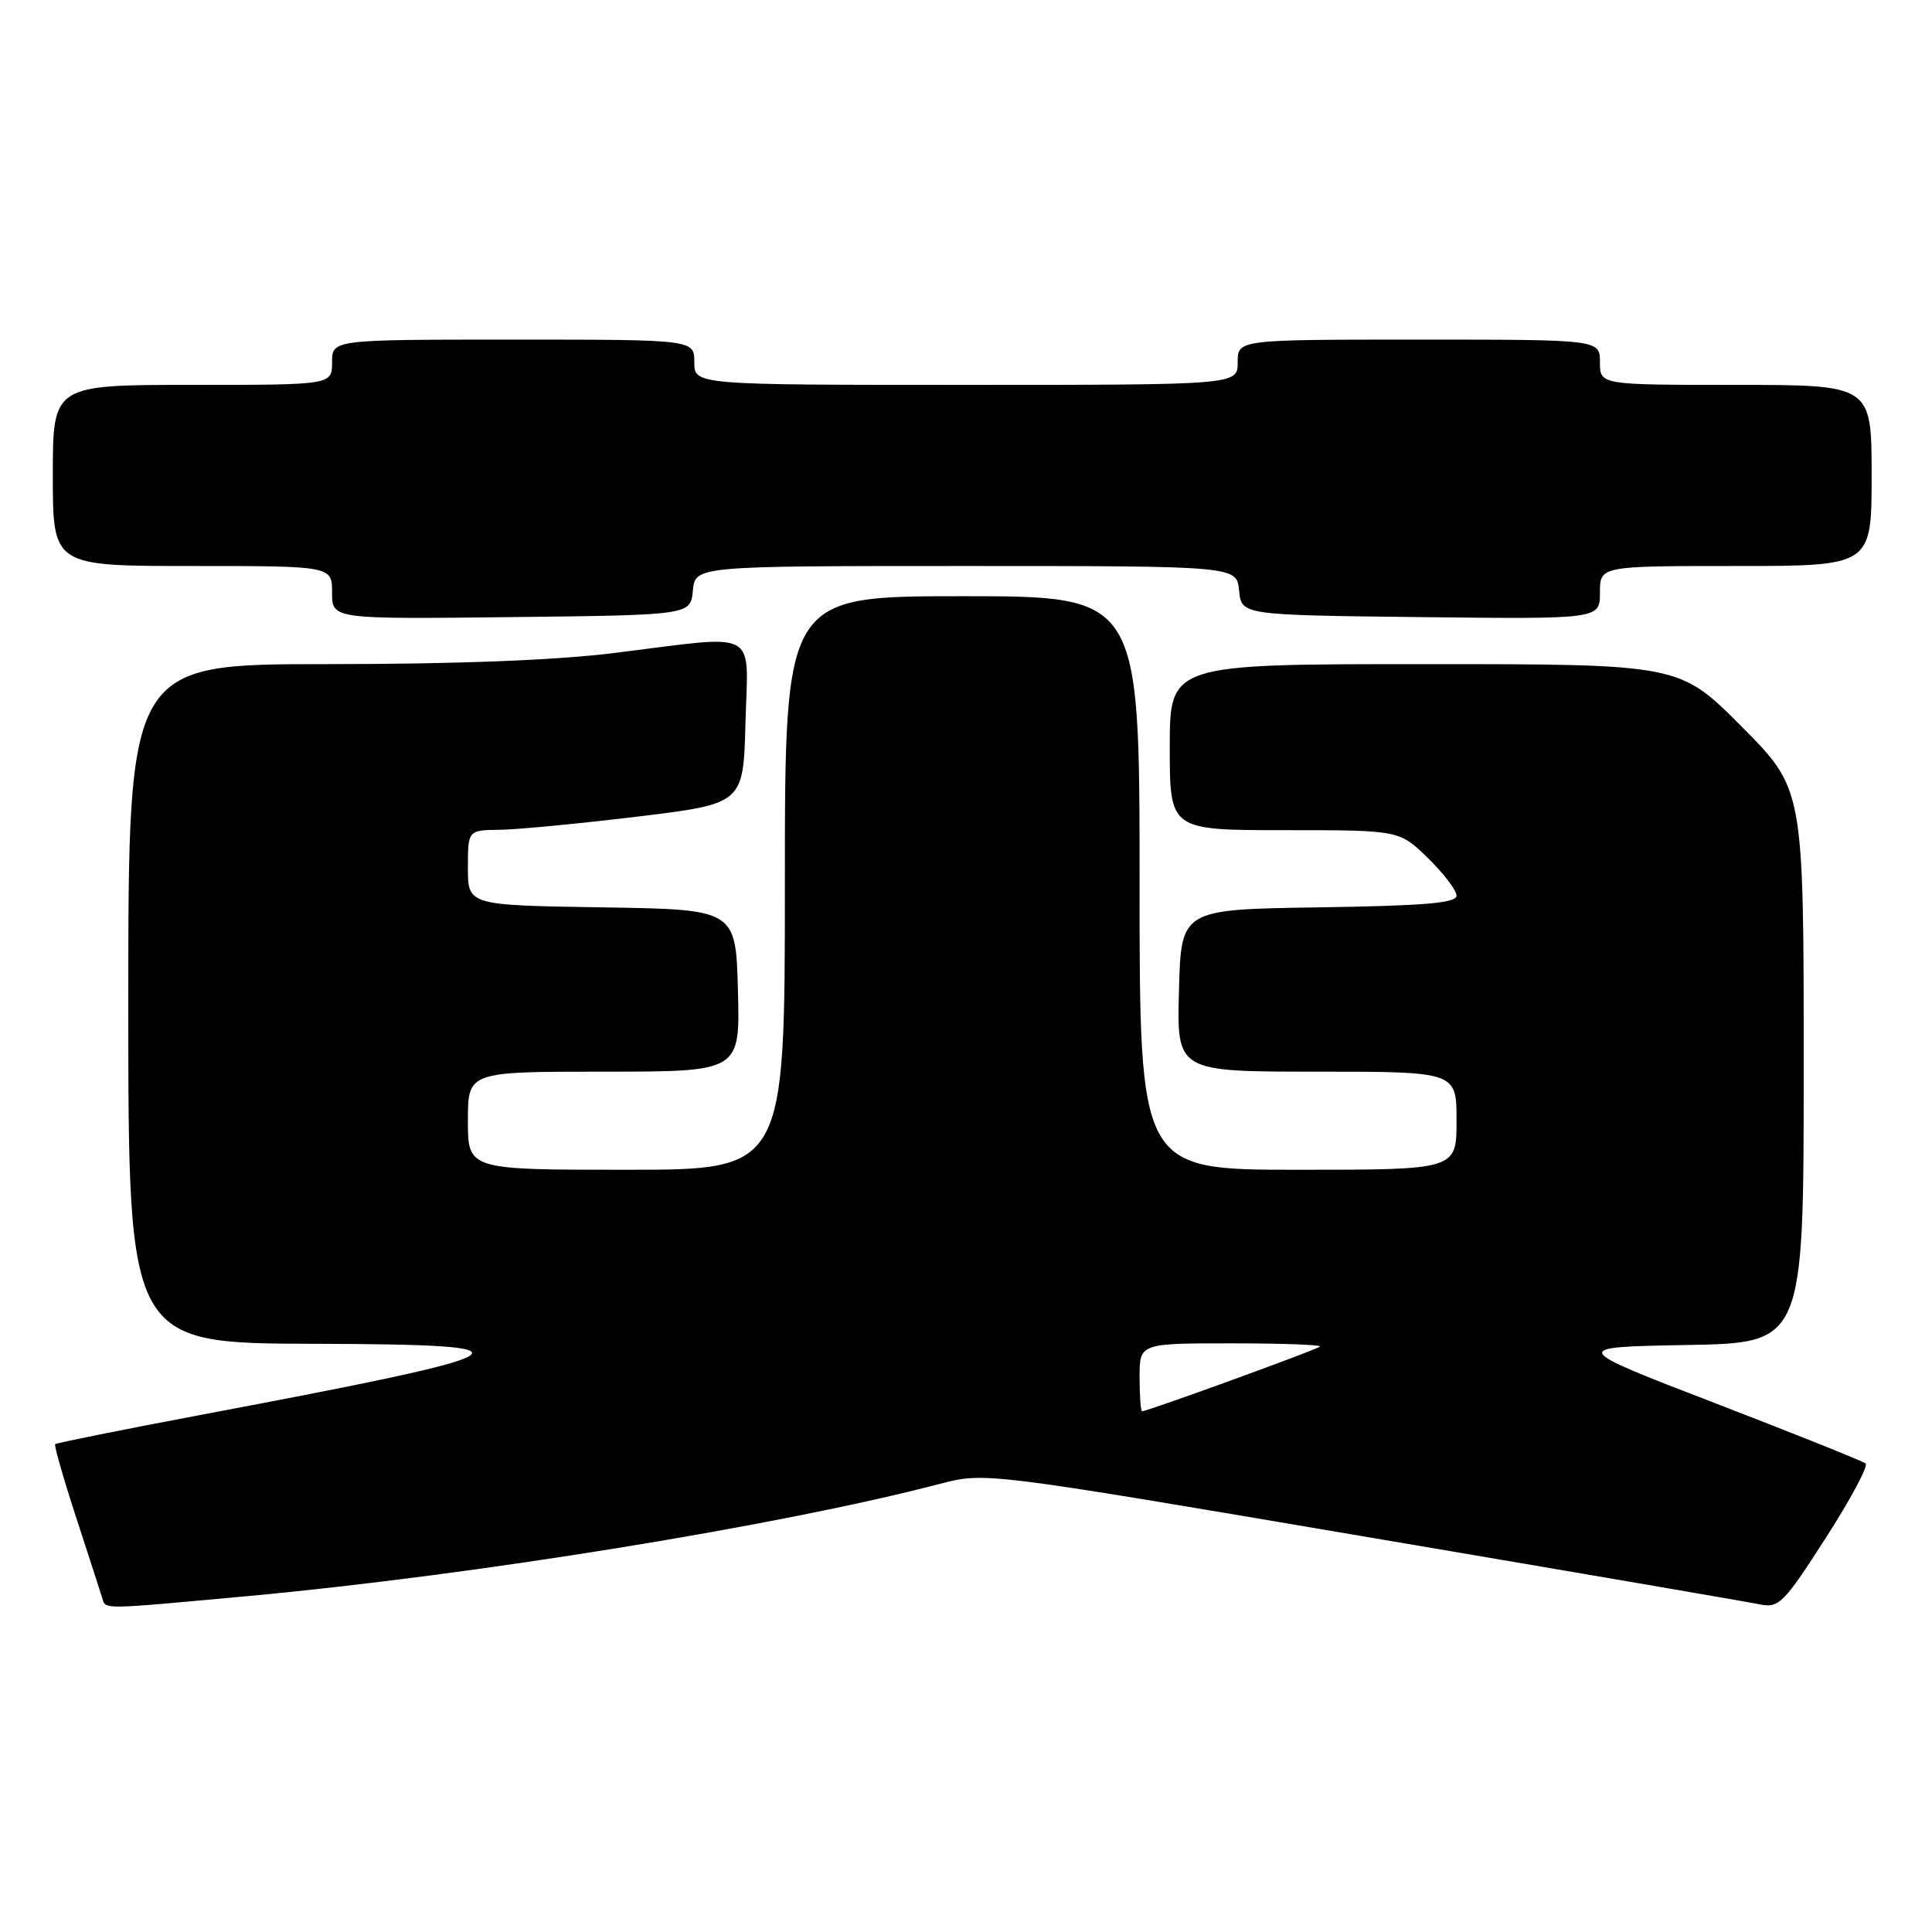 <?xml version="1.0" encoding="UTF-8" standalone="no"?>
<!DOCTYPE svg PUBLIC "-//W3C//DTD SVG 1.1//EN" "http://www.w3.org/Graphics/SVG/1.1/DTD/svg11.dtd" >
<svg xmlns="http://www.w3.org/2000/svg" xmlns:xlink="http://www.w3.org/1999/xlink" version="1.1" viewBox="0 0 256 256">
 <g >
 <path fill="currentColor"
d=" M 32.85 211.49 C 62.89 208.72 103.29 202.17 124.50 196.63 C 130.50 195.06 130.50 195.06 180.50 203.55 C 208.00 208.21 231.72 212.28 233.20 212.59 C 235.71 213.10 236.36 212.44 241.90 203.82 C 245.20 198.69 247.59 194.24 247.20 193.92 C 246.82 193.60 237.83 190.00 227.24 185.92 C 207.99 178.50 207.99 178.50 223.49 178.22 C 239.00 177.95 239.00 177.95 239.00 141.25 C 239.00 104.54 239.00 104.54 230.77 96.27 C 222.54 88.00 222.54 88.00 188.77 88.00 C 155.00 88.00 155.00 88.00 155.00 99.00 C 155.00 110.00 155.00 110.00 170.21 110.00 C 185.42 110.00 185.42 110.00 189.21 113.70 C 191.29 115.74 193.00 117.98 193.00 118.68 C 193.00 119.66 188.73 120.02 174.75 120.23 C 156.50 120.50 156.50 120.50 156.22 131.25 C 155.93 142.00 155.93 142.00 174.47 142.00 C 193.00 142.00 193.00 142.00 193.00 148.50 C 193.00 155.00 193.00 155.00 172.00 155.00 C 151.00 155.00 151.00 155.00 151.00 117.00 C 151.00 79.00 151.00 79.00 127.50 79.00 C 104.00 79.00 104.00 79.00 104.00 117.00 C 104.00 155.00 104.00 155.00 83.00 155.00 C 62.00 155.00 62.00 155.00 62.00 148.50 C 62.00 142.00 62.00 142.00 80.03 142.00 C 98.07 142.00 98.07 142.00 97.78 131.25 C 97.50 120.50 97.50 120.50 79.75 120.23 C 62.00 119.95 62.00 119.95 62.00 114.98 C 62.00 110.00 62.00 110.00 66.25 109.95 C 68.59 109.92 76.80 109.13 84.50 108.20 C 98.50 106.50 98.50 106.50 98.78 95.75 C 99.12 83.17 100.85 84.10 81.54 86.51 C 73.67 87.49 60.58 88.00 43.29 88.00 C 17.00 88.00 17.00 88.00 17.00 133.00 C 17.00 178.00 17.00 178.00 41.75 178.06 C 72.37 178.14 70.72 179.17 26.55 187.49 C 16.13 189.46 7.47 191.20 7.31 191.36 C 7.15 191.51 8.40 195.89 10.09 201.07 C 11.78 206.26 13.34 211.06 13.55 211.75 C 14.03 213.29 13.11 213.30 32.85 211.49 Z  M 91.81 78.25 C 92.13 75.00 92.13 75.00 128.00 75.00 C 163.87 75.00 163.87 75.00 164.19 78.25 C 164.50 81.50 164.50 81.50 188.25 81.77 C 212.00 82.04 212.00 82.04 212.00 78.52 C 212.00 75.00 212.00 75.00 230.00 75.00 C 248.00 75.00 248.00 75.00 248.00 63.00 C 248.00 51.00 248.00 51.00 230.00 51.00 C 212.00 51.00 212.00 51.00 212.00 48.00 C 212.00 45.00 212.00 45.00 188.00 45.00 C 164.00 45.00 164.00 45.00 164.00 48.00 C 164.00 51.00 164.00 51.00 128.00 51.00 C 92.00 51.00 92.00 51.00 92.00 48.00 C 92.00 45.00 92.00 45.00 68.00 45.00 C 44.00 45.00 44.00 45.00 44.00 48.00 C 44.00 51.00 44.00 51.00 25.50 51.00 C 7.00 51.00 7.00 51.00 7.00 63.00 C 7.00 75.00 7.00 75.00 25.50 75.00 C 44.00 75.00 44.00 75.00 44.00 78.52 C 44.00 82.04 44.00 82.04 67.75 81.77 C 91.50 81.50 91.50 81.50 91.81 78.25 Z  M 151.00 182.50 C 151.00 178.00 151.00 178.00 163.17 178.00 C 169.86 178.00 175.14 178.19 174.90 178.43 C 174.49 178.84 152.05 187.00 151.33 187.00 C 151.15 187.00 151.00 184.97 151.00 182.50 Z "/>
</g>
</svg>